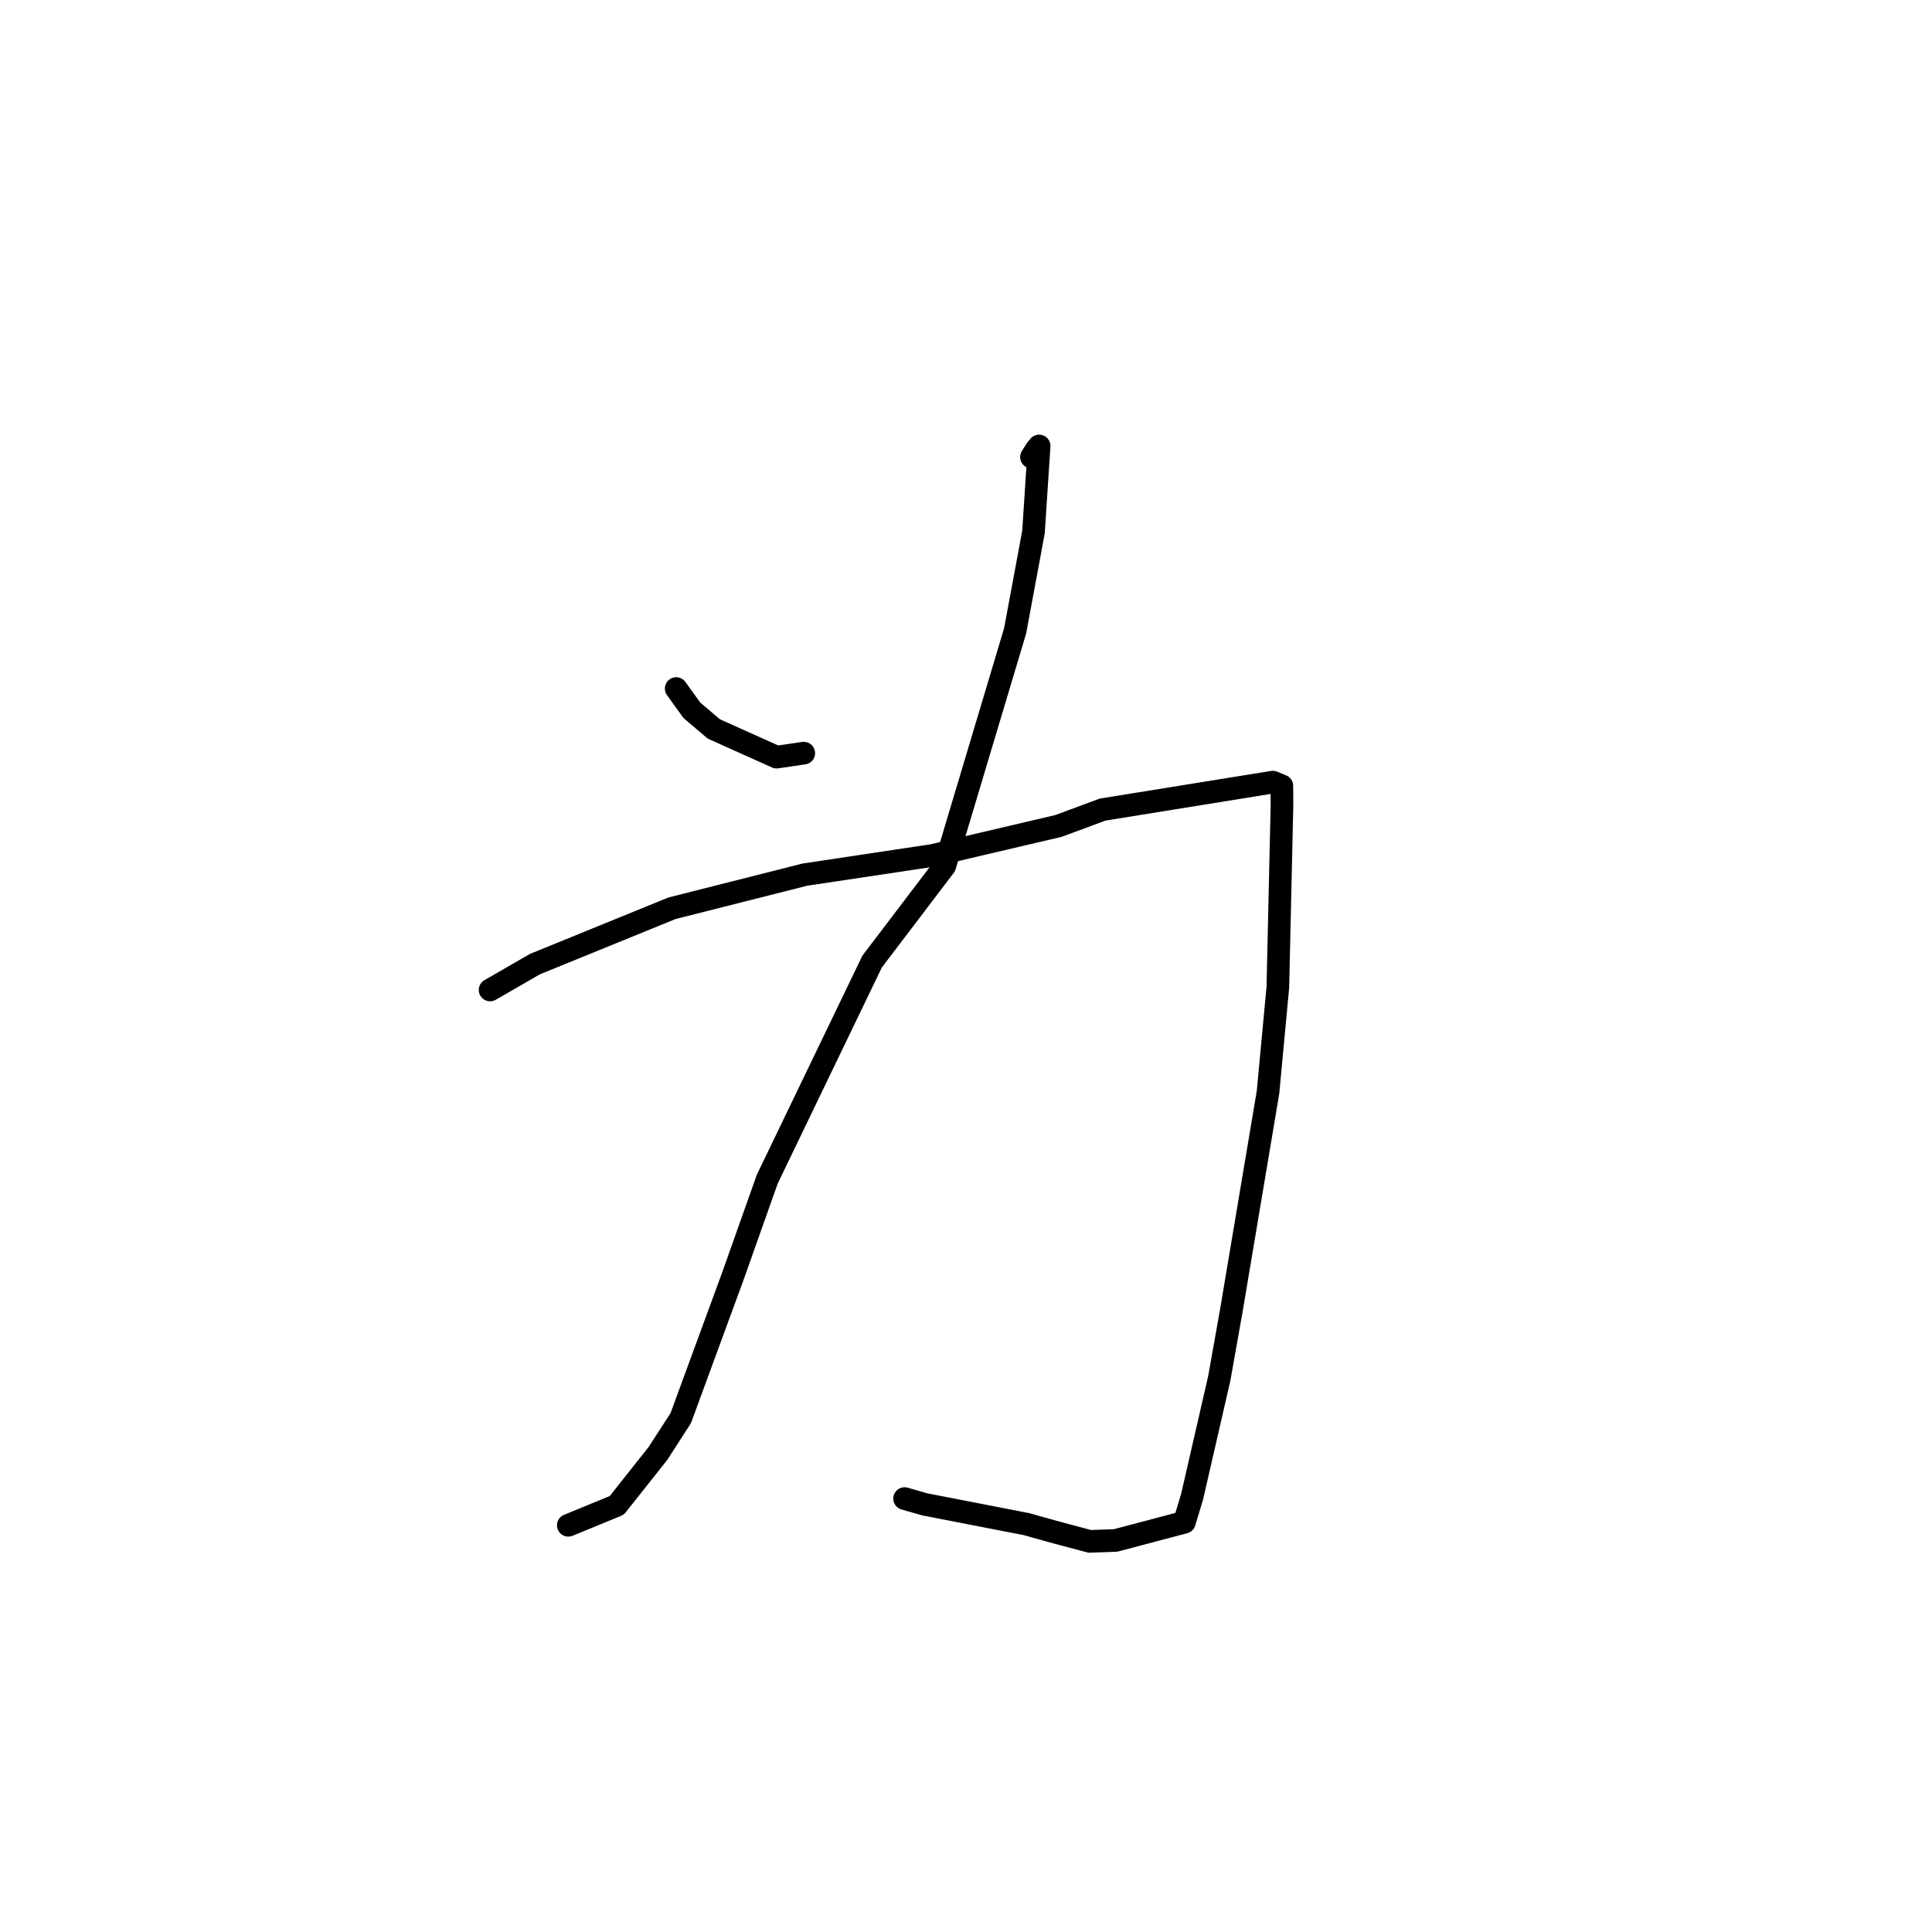 <?xml version="1.0" standalone="no"?>
    <svg width="256" height="256" xmlns="http://www.w3.org/2000/svg" version="1.1">
    <polyline stroke="black" stroke-width="3" stroke-linecap="round" fill="transparent" stroke-linejoin="round" points="89.6 91.236 91.666 94.109 94.586 96.589 102.907 100.325 106.275 99.83 106.504 99.797 " />
        <polyline stroke="black" stroke-width="3" stroke-linecap="round" fill="transparent" stroke-linejoin="round" points="136.675 60.558 137.304 59.56 137.688 59.094 136.942 70.5 134.507 83.599 125.183 114.753 115.56 127.411 101.667 156.241 97.114 169.087 90.201 187.914 87.174 192.598 81.727 199.47 75.887 201.87 75.303 202.11 " />
        <polyline stroke="black" stroke-width="3" stroke-linecap="round" fill="transparent" stroke-linejoin="round" points="64.939 131.177 70.89 127.746 89.041 120.349 106.663 115.89 123.579 113.351 140.258 109.441 146.095 107.277 168.649 103.636 169.734 104.078 169.853 104.126 169.854 104.127 169.869 106.69 169.322 130.813 168.02 144.717 163.165 173.621 161.558 182.645 157.964 198.306 156.939 201.705 147.805 204.122 144.392 204.238 140.063 203.086 137.118 202.271 136.055 201.964 122.54 199.337 119.863 198.57 " />
        </svg>